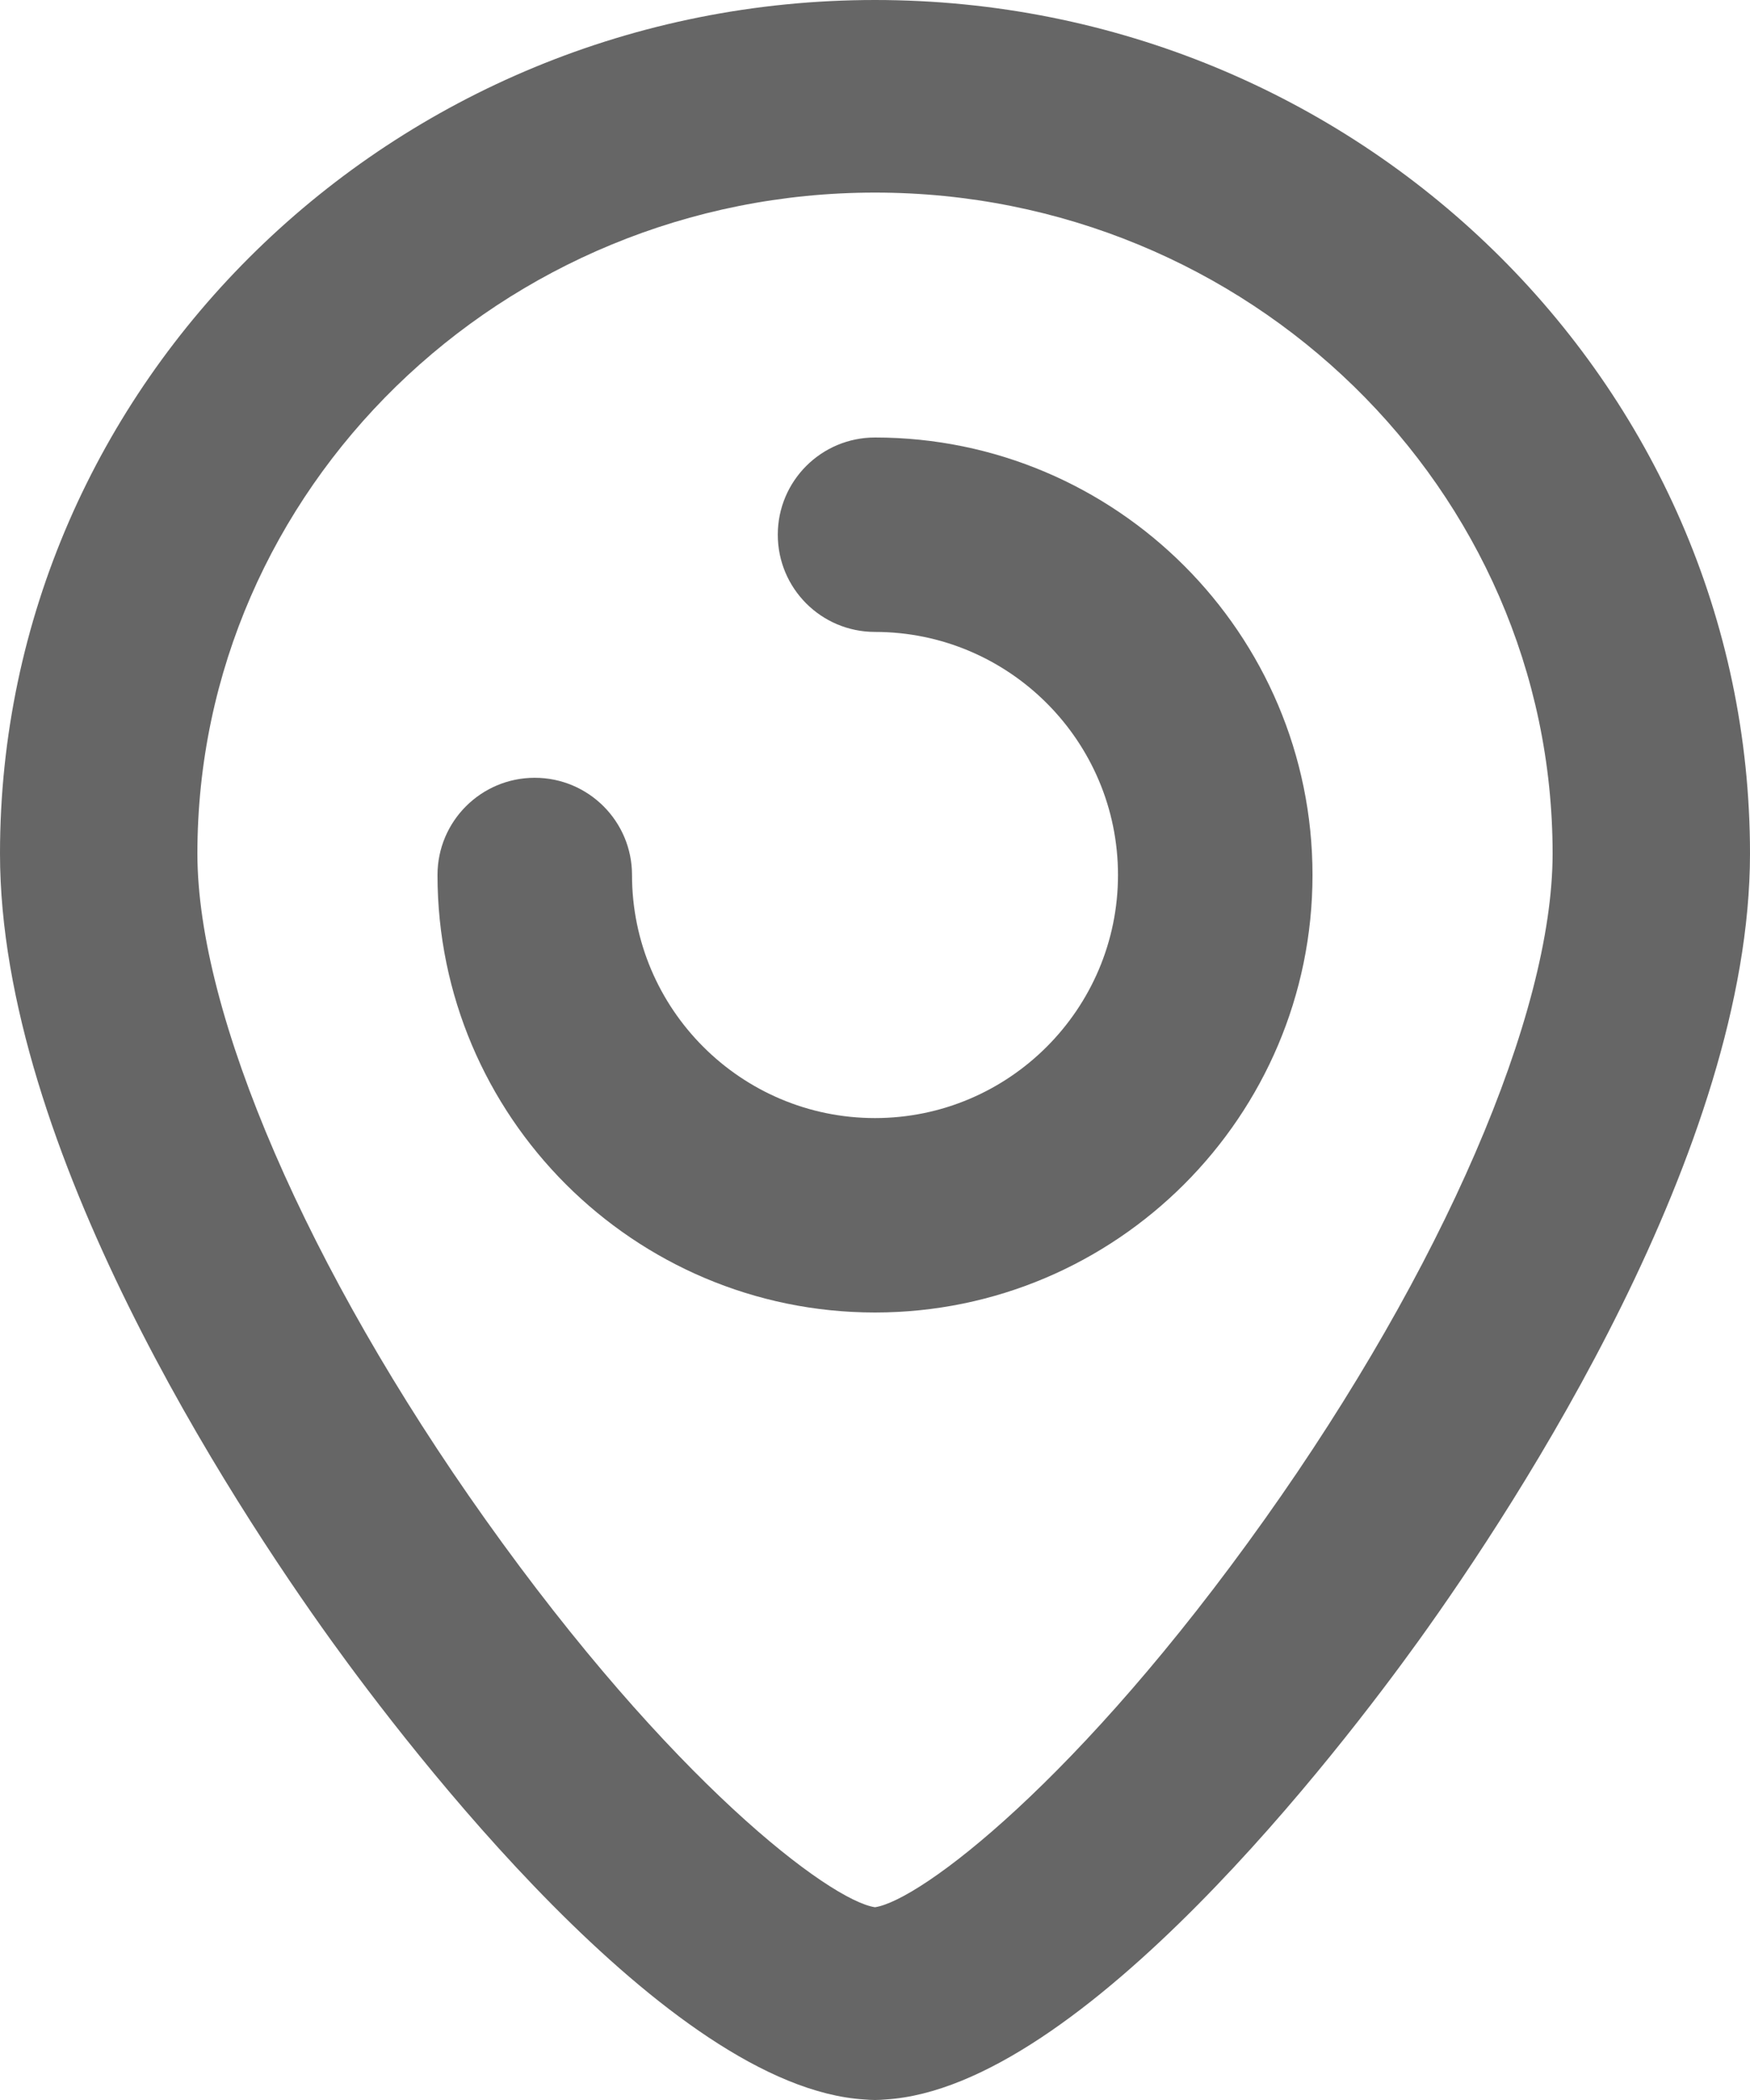 <svg xmlns="http://www.w3.org/2000/svg" width="20" height="24" viewBox="0 0 20 24" fill="none"><path d="M10 0C4.486 0 0 4.376 0 9.755C0 13.122 2.649 17.168 3.788 18.752C4.658 19.961 7.63 23.856 9.879 23.994C9.919 23.997 9.959 24 10 24C10.041 24 10.081 23.997 10.121 23.994C12.37 23.856 15.342 19.961 16.212 18.752C17.351 17.168 20 13.122 20 9.755C20 4.376 15.514 0 10 0ZM14.456 17.36C12.327 20.357 10.518 21.719 10 21.797C9.484 21.72 7.674 20.358 5.544 17.36C3.516 14.506 2.256 11.592 2.256 9.755C2.256 5.59 5.73 2.201 10 2.201C14.27 2.201 17.744 5.59 17.744 9.755C17.744 11.592 16.484 14.506 14.456 17.36Z" fill="black" fill-opacity="0.6"></path><path d="M10 5C9.386 5 8.889 5.497 8.889 6.111C8.889 6.725 9.386 7.222 10 7.222C11.531 7.222 12.777 8.468 12.777 10C12.777 11.531 11.531 12.778 10 12.778C8.468 12.778 7.223 11.531 7.223 10C7.223 9.386 6.725 8.889 6.111 8.889C5.498 8.889 5 9.386 5 10C5 12.757 7.243 15 10 15C12.757 15 15 12.757 15 10C15 7.243 12.757 5 10 5Z" fill="black" fill-opacity="0.6"></path></svg>
